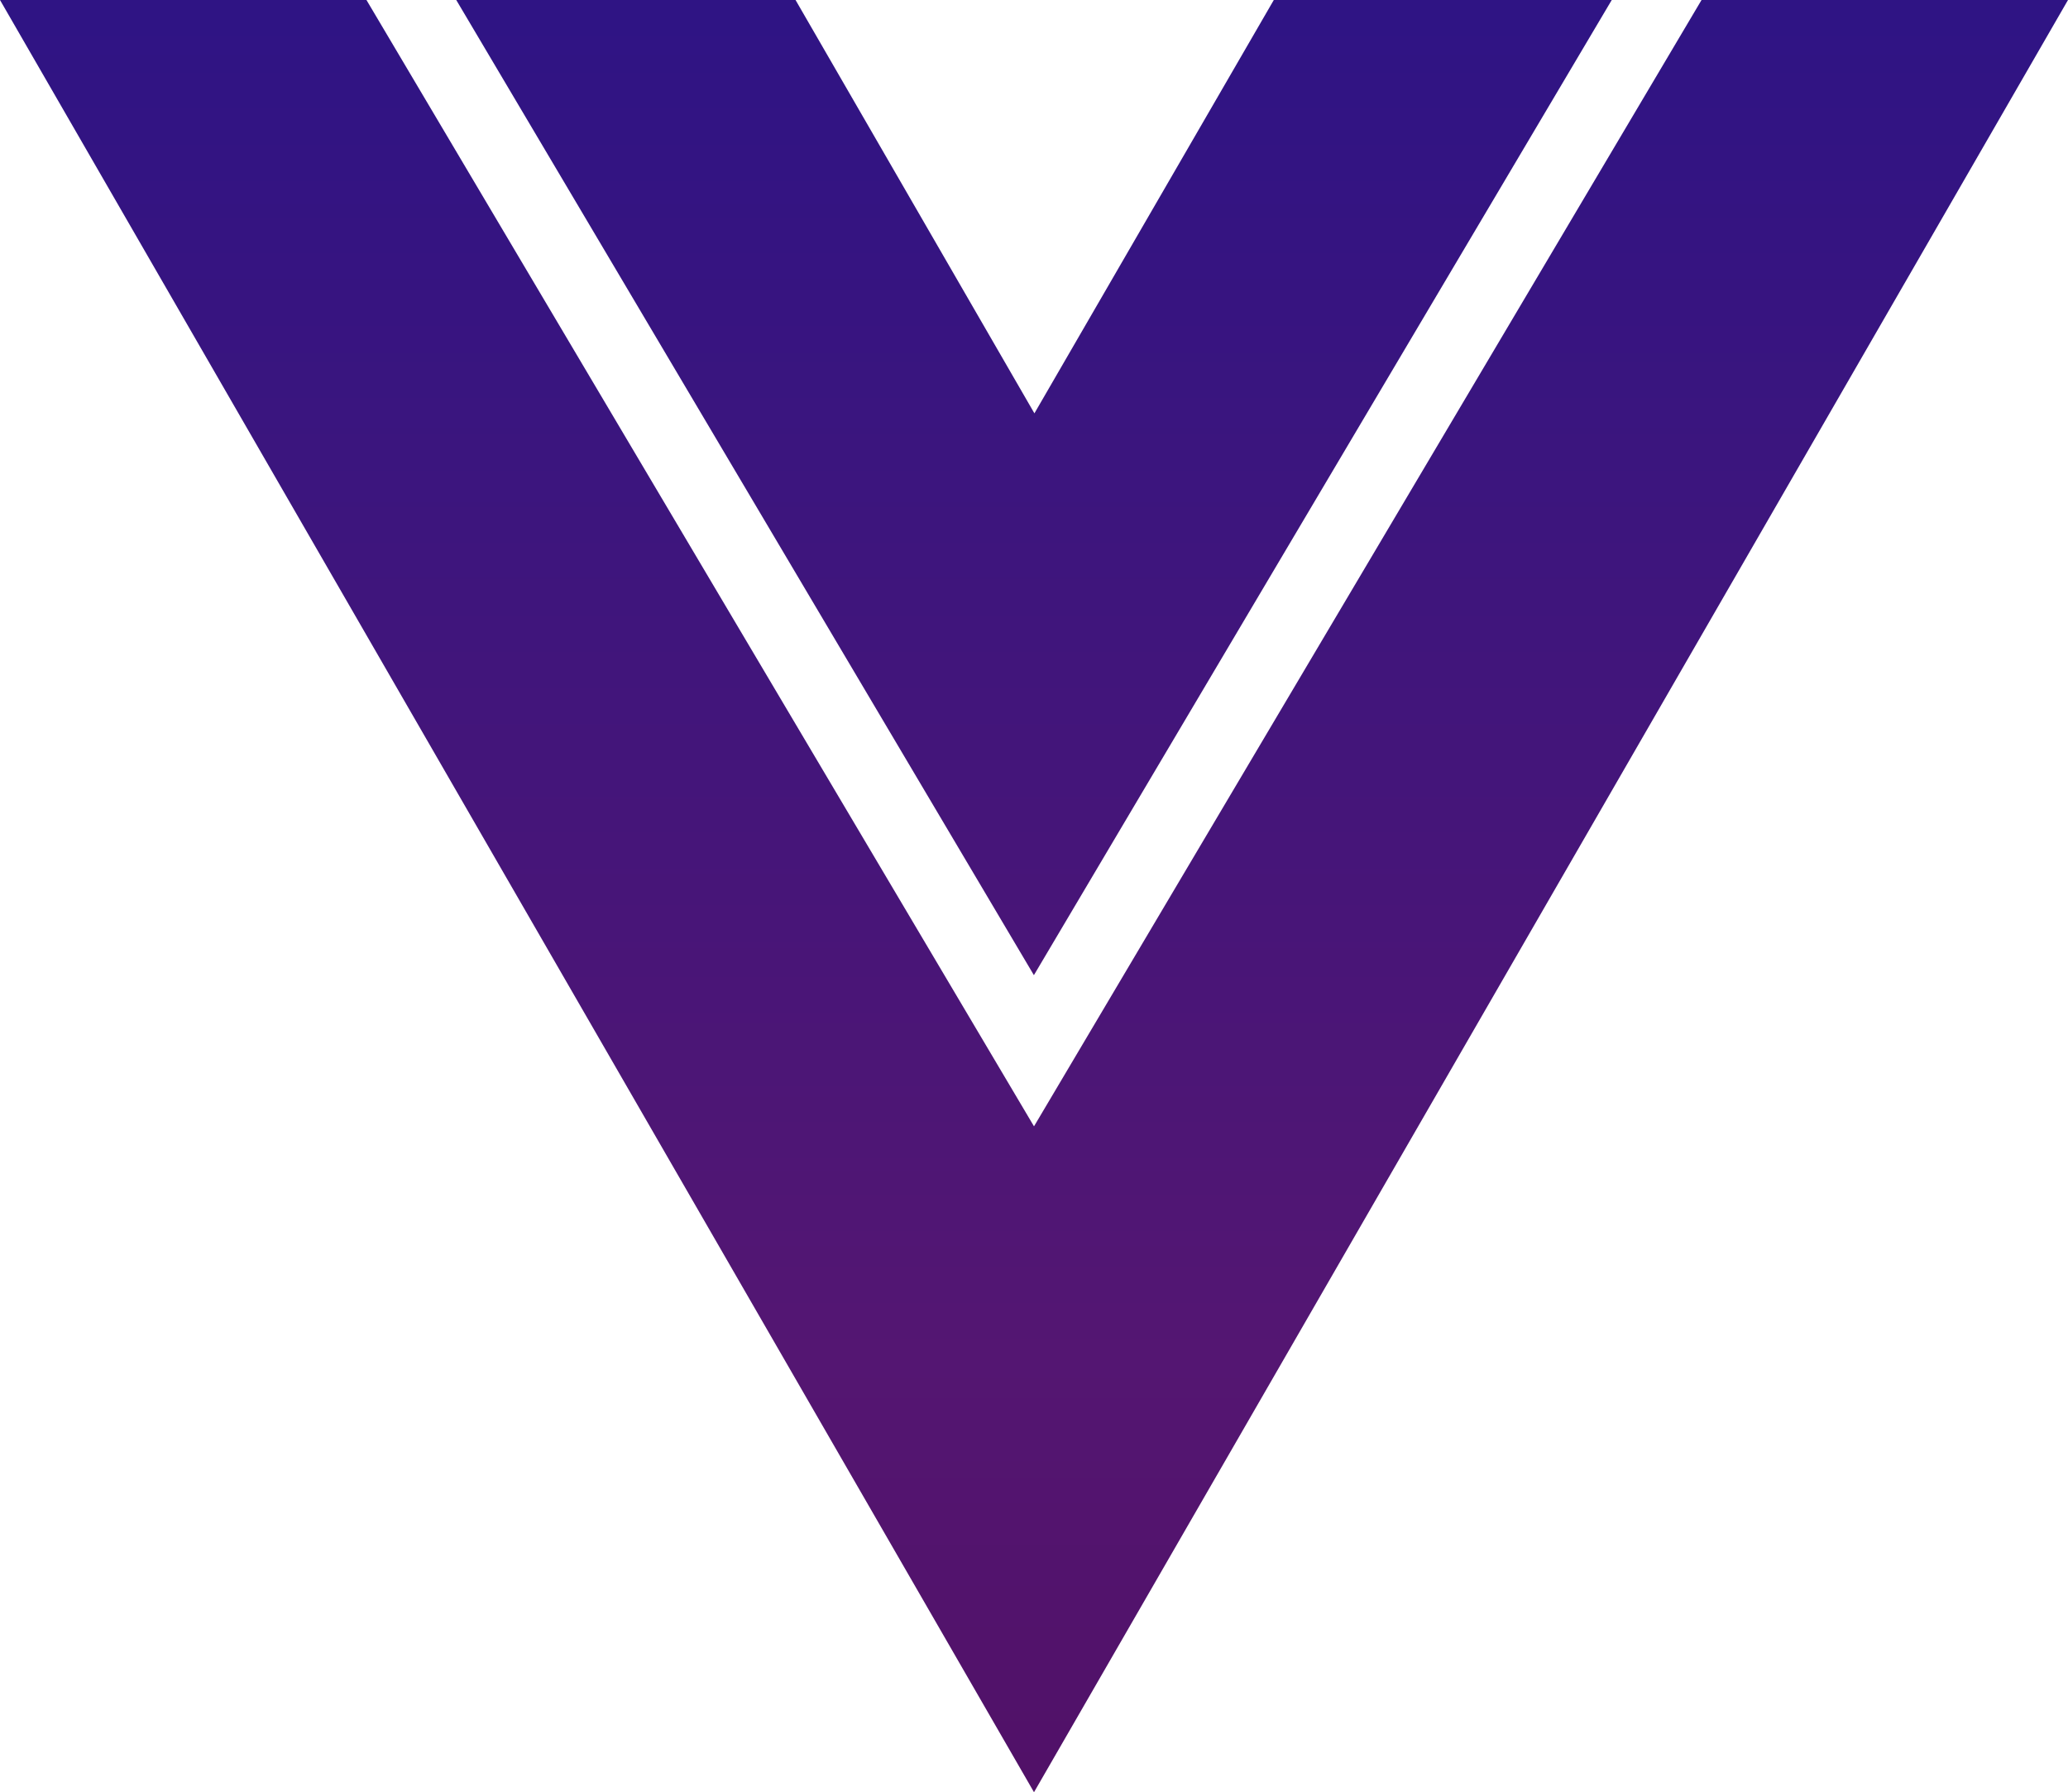 <svg xmlns="http://www.w3.org/2000/svg" xmlns:xlink="http://www.w3.org/1999/xlink" width="20.016" height="17.344" viewBox="0 0 20.016 17.344">
  <defs>
    <linearGradient id="linear-gradient" x1="0.5" x2="0.5" y2="1" gradientUnits="objectBoundingBox">
      <stop offset="0" stop-color="#2f1484"/>
      <stop offset="0.494" stop-color="#541672"/>
      <stop offset="1" stop-color="#490551"/>
    </linearGradient>
  </defs>
  <path id="vue-logo" d="M47,46h3.547l6.461,10.9L63.469,46h3.547L57.008,63.344Zm4.416,0H54.7l2.312,4v0l2.317-4H62.6l-5.593,9.437Z" transform="translate(-47 -46)" fill="url(#linear-gradient)"/>
</svg>
